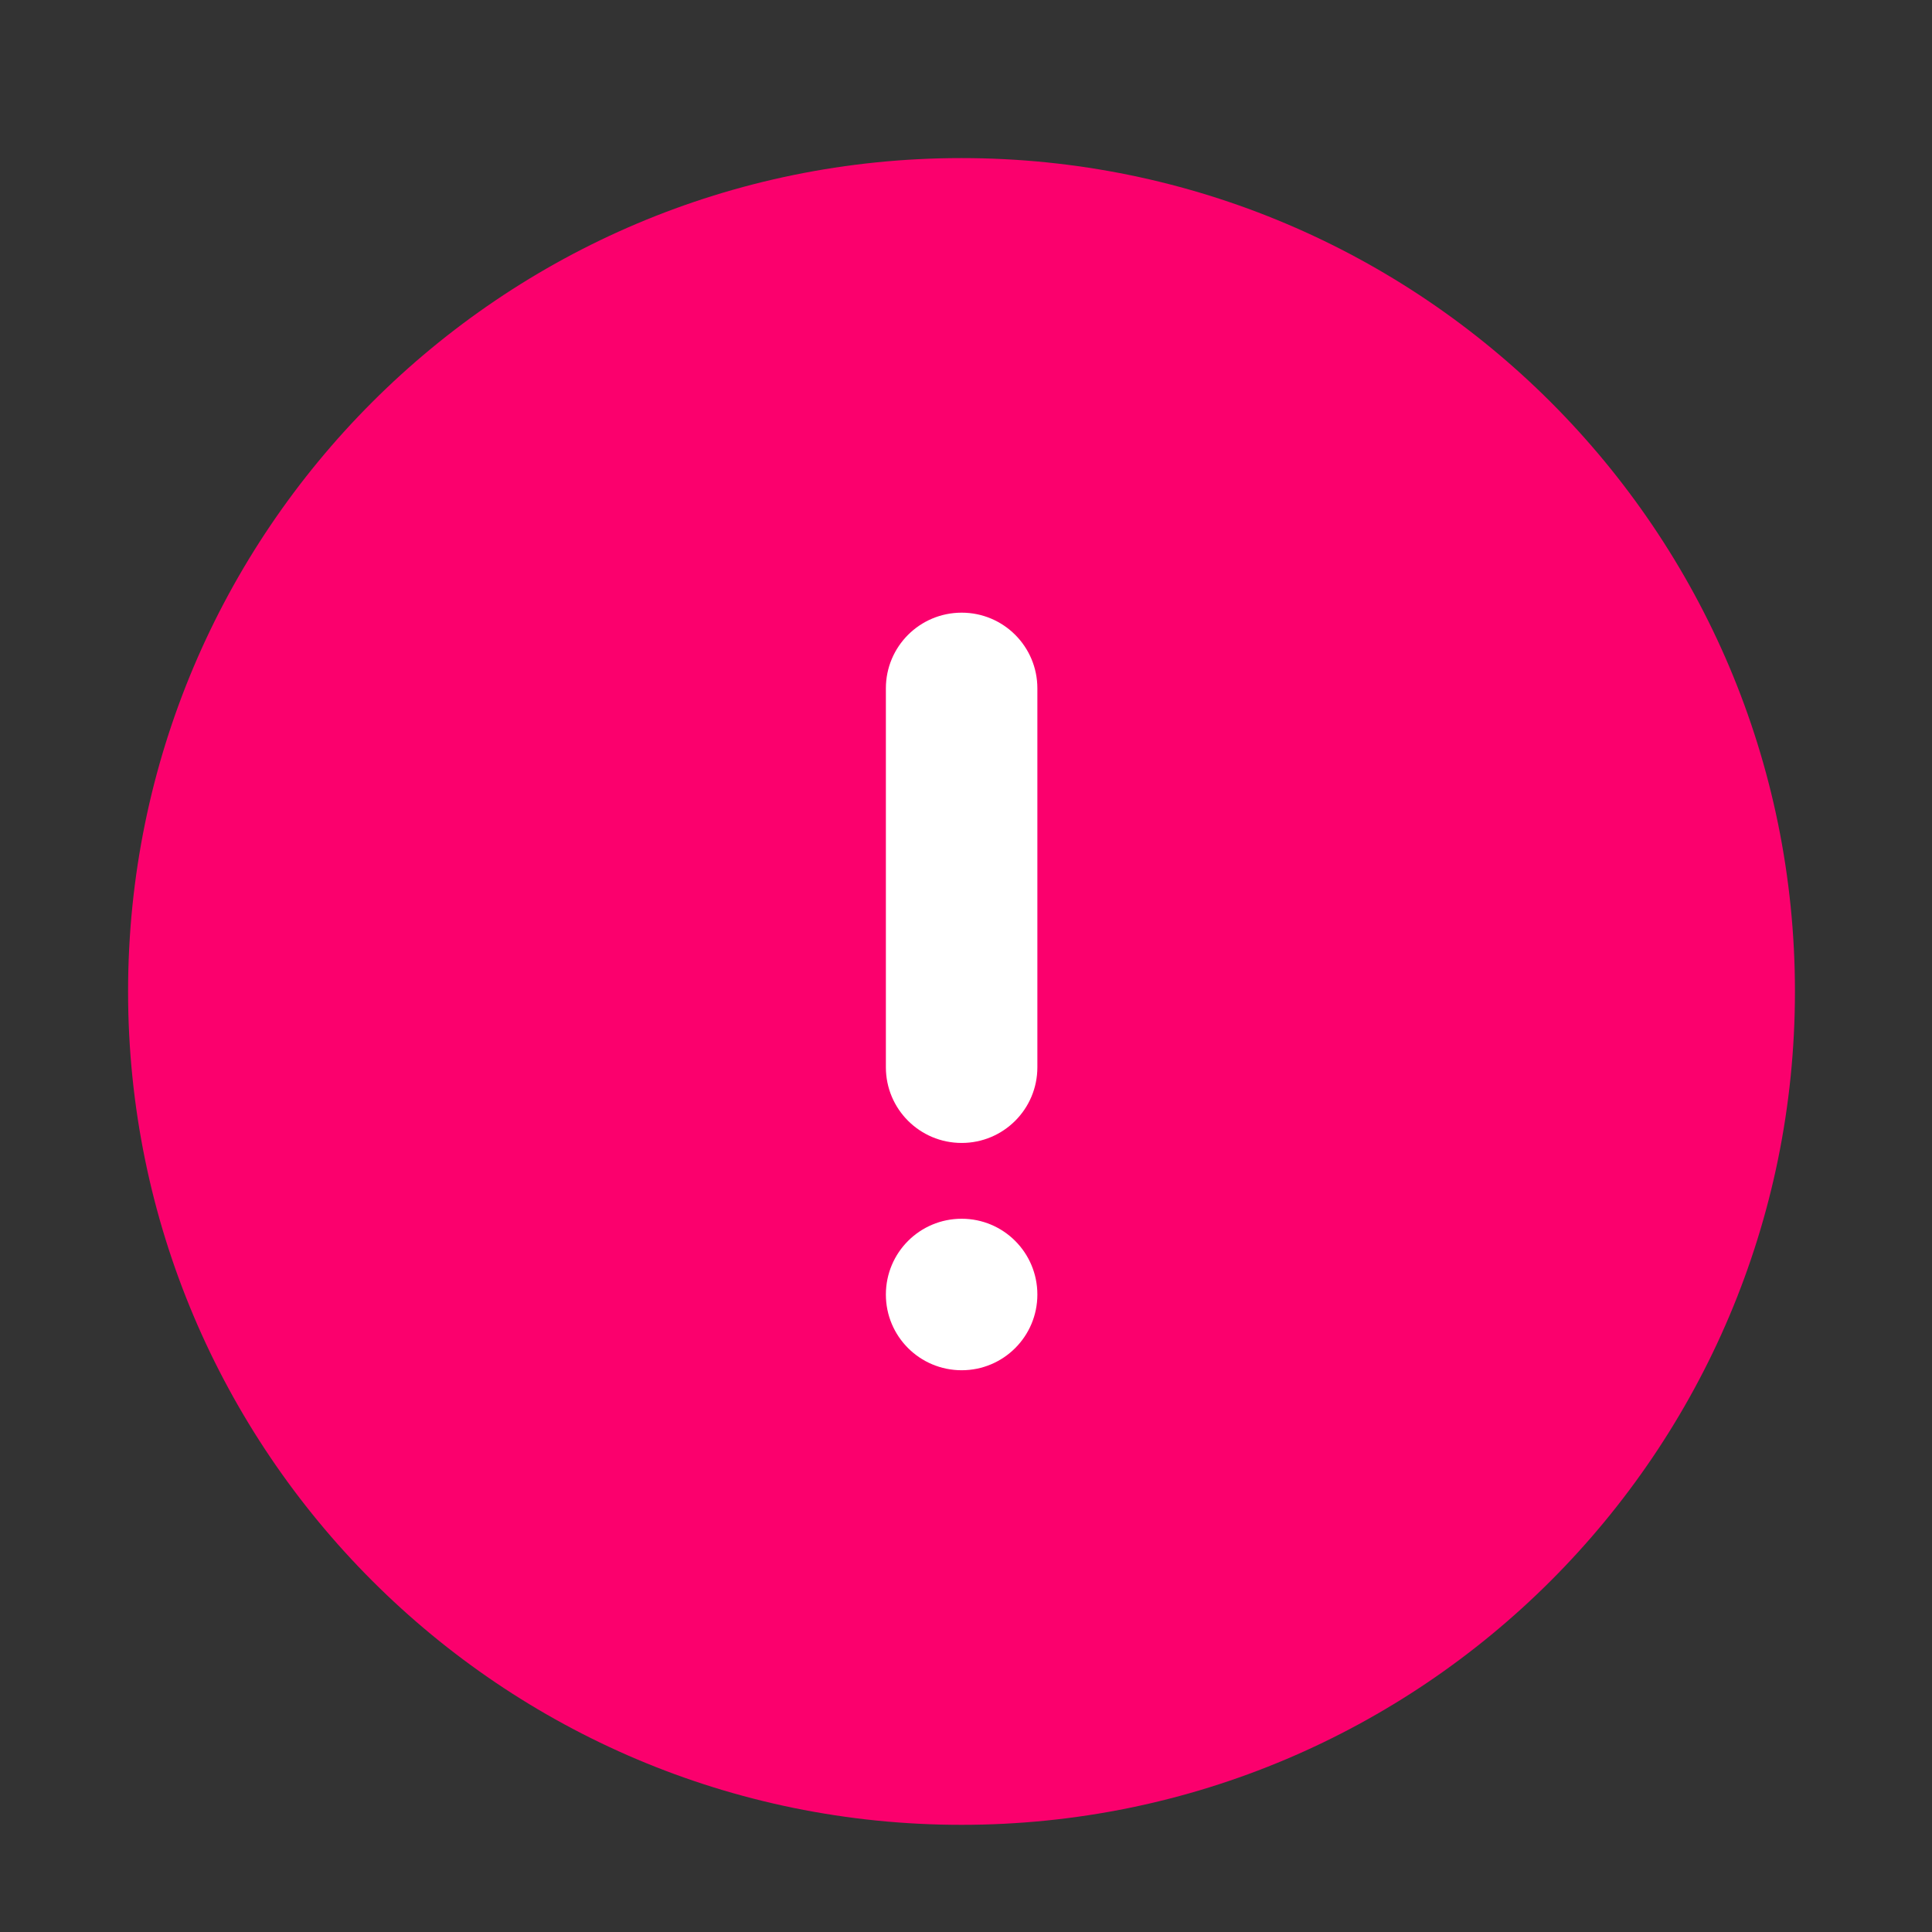 <svg width="17" height="17" viewBox="0 0 17 17" fill="none" xmlns="http://www.w3.org/2000/svg">
<rect x="0" y="0" width="17" height="17" fill="#333333" stroke="none"/>
<path d="M15.794 8.724C15.794 12.774 12.51 16.057 8.46 16.057C4.41 16.057 1.127 12.774 1.127 8.724C1.127 4.674 4.41 1.391 8.46 1.391C12.51 1.391 15.794 4.674 15.794 8.724Z" fill="#FB006D"/>
<path d="M8.462 5.391C8.093 5.391 7.795 5.689 7.795 6.057V9.391C7.795 9.759 8.093 10.057 8.462 10.057C8.83 10.057 9.128 9.759 9.128 9.391V6.057C9.128 5.689 8.83 5.391 8.462 5.391Z" fill="white"/>
<path d="M8.462 10.724C8.093 10.724 7.795 11.022 7.795 11.391C7.795 11.759 8.093 12.057 8.462 12.057C8.83 12.057 9.128 11.759 9.128 11.391C9.128 11.022 8.83 10.724 8.462 10.724Z" fill="white"/>
</svg>
